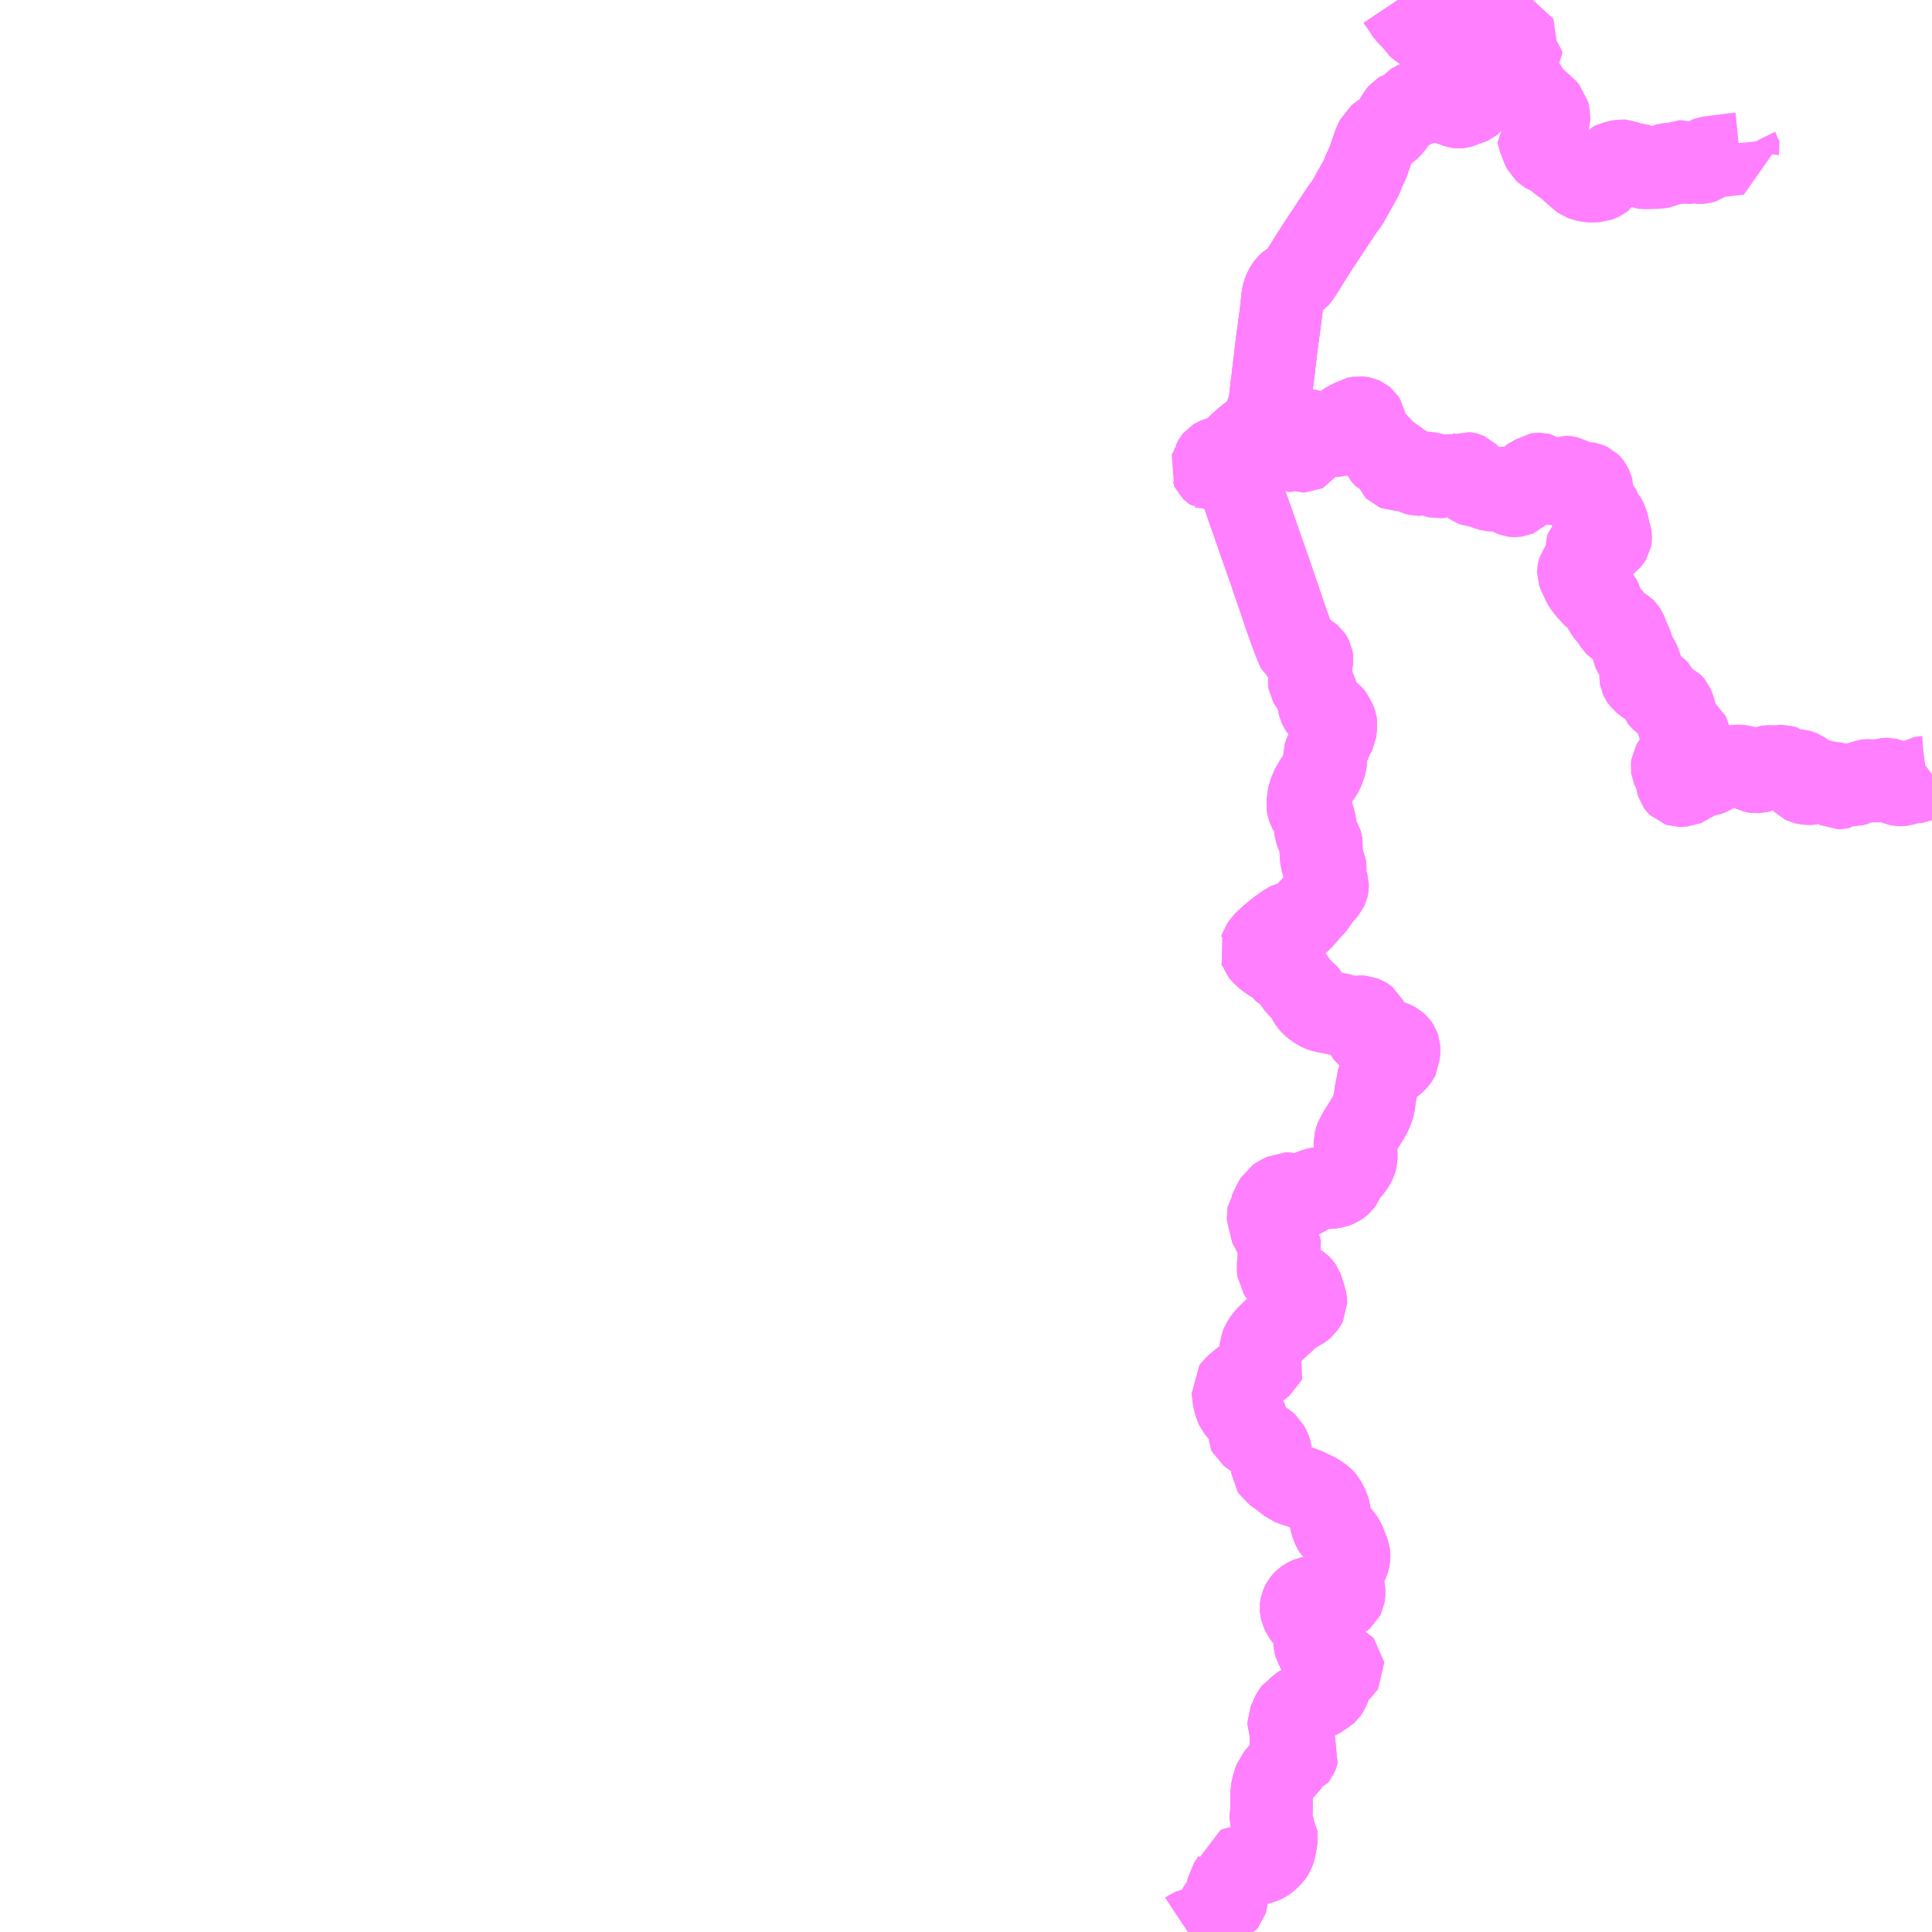 <?xml version="1.0" encoding="UTF-8"?>
<svg  xmlns="http://www.w3.org/2000/svg" xmlns:xlink="http://www.w3.org/1999/xlink" xmlns:go="http://purl.org/svgmap/profile" property="N07_001,N07_002,N07_003,N07_004,N07_005,N07_006,N07_007" viewBox="13587.891 -3427.734 17.578 17.578" go:dataArea="13587.890625 -3427.734375 17.578125 17.578125" >
<globalCoordinateSystem srsName="http://purl.org/crs/84" transform="matrix(100.0,0.0,0.0,-100.0,0.0,0.0)" />
<defs>
 <g id="p0" >
  <circle cx="0.0" cy="0.0" r="3" stroke="green" stroke-width="0.75" vector-effect="non-scaling-stroke" />
 </g>
</defs>
<g fill="none" fill-rule="evenodd" stroke="#FF00FF" stroke-width="0.75" opacity="0.5" vector-effect="non-scaling-stroke" stroke-linejoin="bevel" >
<path content="1,奈良交通（株）,大台ヶ原臨時230,1.0,2.0,2.0," xlink:title="1" d="M13600.611,-3427.734L13600.623,-3427.716L13600.635,-3427.7L13600.649,-3427.681L13600.666,-3427.654L13600.675,-3427.64L13600.686,-3427.622L13600.691,-3427.615L13600.71,-3427.595L13600.715,-3427.59L13600.727,-3427.581L13600.741,-3427.569L13600.746,-3427.564L13600.755,-3427.551L13600.76,-3427.545L13600.763,-3427.54L13600.785,-3427.508L13600.788,-3427.503L13600.801,-3427.491L13600.973,-3427.366L13600.993,-3427.356L13601.015,-3427.356L13601.039,-3427.36L13601.064,-3427.36L13601.091,-3427.356L13601.118,-3427.348L13601.154,-3427.322L13601.167,-3427.316L13601.187,-3427.305L13601.2,-3427.298L13601.21,-3427.298L13601.245,-3427.306L13601.256,-3427.306L13601.309,-3427.29L13601.32,-3427.289L13601.377,-3427.289L13601.388,-3427.287L13601.399,-3427.282L13601.407,-3427.274L13601.408,-3427.265L13601.404,-3427.232L13601.387,-3427.173L13601.386,-3427.159L13601.385,-3427.141L13601.385,-3427.114L13601.391,-3427.092L13601.395,-3427.07L13601.394,-3427.056L13601.378,-3426.984L13601.368,-3426.948L13601.346,-3426.889L13601.319,-3426.849L13601.287,-3426.808L13601.274,-3426.798L13601.258,-3426.791L13601.215,-3426.779L13601.192,-3426.768L13601.181,-3426.763L13601.174,-3426.761L13601.165,-3426.76L13601.158,-3426.76L13601.152,-3426.761L13601.126,-3426.771L13601.084,-3426.786L13601.047,-3426.798L13601.02,-3426.803L13600.995,-3426.816L13600.977,-3426.82L13600.948,-3426.821L13600.902,-3426.814L13600.844,-3426.795L13600.825,-3426.793L13600.805,-3426.794L13600.779,-3426.798L13600.768,-3426.8L13600.756,-3426.795L13600.75,-3426.791L13600.74,-3426.779L13600.735,-3426.769L13600.729,-3426.76L13600.716,-3426.745L13600.699,-3426.732L13600.678,-3426.724L13600.659,-3426.719L13600.641,-3426.714L13600.628,-3426.706L13600.616,-3426.692L13600.581,-3426.63L13600.563,-3426.603L13600.546,-3426.581L13600.513,-3426.549L13600.501,-3426.535L13600.464,-3426.515L13600.422,-3426.481L13600.395,-3426.425L13600.338,-3426.259L13600.299,-3426.175L13600.278,-3426.12L13600.15,-3425.891L13600.102,-3425.826L13599.882,-3425.494L13599.719,-3425.236L13599.682,-3425.188L13599.677,-3425.185L13599.649,-3425.171L13599.627,-3425.158L13599.616,-3425.148L13599.606,-3425.138L13599.599,-3425.128L13599.59,-3425.114L13599.583,-3425.1L13599.578,-3425.09L13599.57,-3425.069L13599.565,-3425.051L13599.56,-3425.031L13599.553,-3424.961L13599.553,-3424.961L13599.55,-3424.924L13599.521,-3424.703L13599.516,-3424.67L13599.501,-3424.552L13599.481,-3424.38L13599.478,-3424.358L13599.47,-3424.289L13599.459,-3424.201L13599.445,-3424.078L13599.443,-3424.064L13599.434,-3424.03L13599.417,-3423.977L13599.403,-3423.939L13599.386,-3423.904L13599.378,-3423.888L13599.37,-3423.876L13599.351,-3423.847L13599.34,-3423.832L13599.316,-3423.807L13599.292,-3423.788L13599.261,-3423.768L13599.179,-3423.698L13599.114,-3423.632L13599.108,-3423.625L13599.093,-3423.608L13599.083,-3423.596L13599.076,-3423.584L13599.073,-3423.584L13599.064,-3423.581L13599.056,-3423.58L13599.048,-3423.578L13599.04,-3423.576L13599.019,-3423.573L13598.987,-3423.57L13598.962,-3423.563L13598.953,-3423.559L13598.945,-3423.554L13598.94,-3423.548L13598.936,-3423.541L13598.933,-3423.534L13598.93,-3423.529L13598.929,-3423.524L13598.927,-3423.519L13598.924,-3423.507L13598.922,-3423.502L13598.92,-3423.497L13598.917,-3423.493L13598.912,-3423.486L13598.91,-3423.484L13598.908,-3423.482L13598.907,-3423.479L13598.908,-3423.477L13598.91,-3423.475L13598.917,-3423.466L13598.919,-3423.46L13598.922,-3423.457L13598.925,-3423.455L13598.926,-3423.455L13598.928,-3423.454L13598.934,-3423.455L13598.939,-3423.457L13598.944,-3423.463L13598.947,-3423.467L13598.952,-3423.474L13598.957,-3423.486L13598.962,-3423.498L13598.966,-3423.504L13598.97,-3423.509L13598.974,-3423.513L13598.985,-3423.519L13599.003,-3423.526L13599.028,-3423.531L13599.053,-3423.535L13599.069,-3423.535L13599.094,-3423.536L13599.096,-3423.536L13599.138,-3423.542L13599.168,-3423.542L13599.19,-3423.539L13599.194,-3423.538L13599.203,-3423.538L13599.208,-3423.541L13599.212,-3423.543L13599.212,-3423.548L13599.209,-3423.554L13599.194,-3423.587L13599.193,-3423.596L13599.195,-3423.602L13599.202,-3423.608L13599.22,-3423.619L13599.249,-3423.633L13599.263,-3423.636L13599.286,-3423.639L13599.311,-3423.64L13599.334,-3423.637L13599.355,-3423.63L13599.376,-3423.621L13599.402,-3423.613L13599.413,-3423.612L13599.417,-3423.615L13599.419,-3423.619L13599.42,-3423.622L13599.423,-3423.653L13599.427,-3423.668L13599.438,-3423.687L13599.447,-3423.7L13599.481,-3423.739L13599.495,-3423.75L13599.505,-3423.757L13599.519,-3423.759L13599.539,-3423.758L13599.543,-3423.756L13599.553,-3423.749L13599.571,-3423.726L13599.588,-3423.714L13599.593,-3423.706L13599.604,-3423.656L13599.609,-3423.642L13599.612,-3423.637L13599.616,-3423.633L13599.618,-3423.632L13599.619,-3423.632L13599.631,-3423.632L13599.643,-3423.636L13599.663,-3423.644L13599.68,-3423.648L13599.701,-3423.648L13599.716,-3423.643L13599.728,-3423.637L13599.737,-3423.633L13599.751,-3423.628L13599.754,-3423.627L13599.757,-3423.627L13599.761,-3423.629L13599.763,-3423.632L13599.763,-3423.635L13599.763,-3423.638L13599.763,-3423.645L13599.761,-3423.655L13599.761,-3423.658L13599.761,-3423.661L13599.761,-3423.662L13599.762,-3423.665L13599.766,-3423.669L13599.772,-3423.677L13599.777,-3423.685L13599.779,-3423.691L13599.779,-3423.694L13599.779,-3423.698L13599.776,-3423.704L13599.766,-3423.716L13599.754,-3423.73L13599.747,-3423.739L13599.741,-3423.746L13599.739,-3423.75L13599.738,-3423.757L13599.737,-3423.765L13599.736,-3423.774L13599.733,-3423.787L13599.731,-3423.797L13599.731,-3423.801L13599.733,-3423.805L13599.734,-3423.807L13599.74,-3423.813L13599.747,-3423.816L13599.753,-3423.82L13599.766,-3423.823L13599.775,-3423.823L13599.786,-3423.821L13599.804,-3423.817L13599.832,-3423.81L13599.856,-3423.804L13599.926,-3423.784L13599.944,-3423.78L13599.97,-3423.776L13599.992,-3423.772L13600.007,-3423.77L13600.027,-3423.769L13600.043,-3423.769L13600.053,-3423.77L13600.065,-3423.77L13600.079,-3423.774L13600.091,-3423.776L13600.102,-3423.78L13600.11,-3423.787L13600.12,-3423.795L13600.124,-3423.8L13600.126,-3423.806L13600.126,-3423.812L13600.126,-3423.866L13600.127,-3423.868L13600.129,-3423.872L13600.133,-3423.877L13600.136,-3423.88L13600.153,-3423.891L13600.181,-3423.904L13600.22,-3423.925L13600.23,-3423.931L13600.243,-3423.934L13600.251,-3423.935L13600.258,-3423.936L13600.269,-3423.935L13600.285,-3423.932L13600.294,-3423.928L13600.3,-3423.923L13600.304,-3423.917L13600.307,-3423.912L13600.308,-3423.907L13600.308,-3423.902L13600.305,-3423.893L13600.297,-3423.877L13600.283,-3423.842L13600.282,-3423.837L13600.279,-3423.829L13600.278,-3423.821L13600.279,-3423.816L13600.282,-3423.809L13600.287,-3423.801L13600.292,-3423.796L13600.296,-3423.793L13600.307,-3423.788L13600.318,-3423.784L13600.33,-3423.777L13600.335,-3423.773L13600.343,-3423.762L13600.353,-3423.74L13600.357,-3423.735L13600.362,-3423.729L13600.369,-3423.723L13600.381,-3423.719L13600.397,-3423.713L13600.409,-3423.707L13600.42,-3423.699L13600.429,-3423.692L13600.438,-3423.684L13600.443,-3423.677L13600.446,-3423.67L13600.454,-3423.65L13600.459,-3423.637L13600.464,-3423.622L13600.467,-3423.613L13600.475,-3423.595L13600.479,-3423.587L13600.483,-3423.582L13600.487,-3423.578L13600.494,-3423.575L13600.503,-3423.573L13600.538,-3423.572L13600.552,-3423.571L13600.568,-3423.57L13600.576,-3423.566L13600.578,-3423.564L13600.58,-3423.56L13600.58,-3423.556L13600.576,-3423.531L13600.573,-3423.495L13600.573,-3423.485L13600.577,-3423.477L13600.58,-3423.469L13600.583,-3423.466L13600.586,-3423.463L13600.596,-3423.459L13600.598,-3423.459L13600.606,-3423.46L13600.643,-3423.465L13600.651,-3423.465L13600.665,-3423.465L13600.675,-3423.463L13600.683,-3423.461L13600.69,-3423.458L13600.696,-3423.457L13600.707,-3423.457L13600.713,-3423.458L13600.721,-3423.461L13600.728,-3423.465L13600.731,-3423.466L13600.733,-3423.466L13600.739,-3423.464L13600.742,-3423.461L13600.745,-3423.453L13600.751,-3423.438L13600.759,-3423.43L13600.766,-3423.424L13600.772,-3423.421L13600.786,-3423.417L13600.795,-3423.415L13600.803,-3423.415L13600.81,-3423.415L13600.819,-3423.418L13600.831,-3423.424L13600.849,-3423.431L13600.856,-3423.433L13600.862,-3423.433L13600.906,-3423.428L13600.915,-3423.425L13600.921,-3423.421L13600.937,-3423.408L13600.947,-3423.402L13600.96,-3423.396L13600.967,-3423.394L13600.976,-3423.392L13600.986,-3423.393L13600.995,-3423.394L13601.006,-3423.398L13601.016,-3423.401L13601.025,-3423.406L13601.037,-3423.408L13601.052,-3423.41L13601.066,-3423.409L13601.09,-3423.409L13601.132,-3423.405L13601.155,-3423.406L13601.169,-3423.409L13601.182,-3423.415L13601.202,-3423.425L13601.215,-3423.428L13601.22,-3423.43L13601.229,-3423.429L13601.237,-3423.427L13601.244,-3423.424L13601.249,-3423.419L13601.252,-3423.415L13601.256,-3423.408L13601.265,-3423.381L13601.268,-3423.371L13601.269,-3423.369L13601.28,-3423.336L13601.282,-3423.331L13601.285,-3423.327L13601.288,-3423.323L13601.295,-3423.318L13601.303,-3423.315L13601.313,-3423.314L13601.323,-3423.315L13601.353,-3423.319L13601.362,-3423.319L13601.369,-3423.316L13601.381,-3423.309L13601.419,-3423.286L13601.43,-3423.281L13601.44,-3423.277L13601.446,-3423.276L13601.453,-3423.274L13601.466,-3423.273L13601.477,-3423.273L13601.485,-3423.275L13601.506,-3423.283L13601.532,-3423.293L13601.54,-3423.297L13601.55,-3423.299L13601.558,-3423.298L13601.566,-3423.297L13601.572,-3423.295L13601.579,-3423.291L13601.587,-3423.283L13601.597,-3423.272L13601.612,-3423.255L13601.627,-3423.241L13601.636,-3423.235L13601.644,-3423.23L13601.653,-3423.226L13601.664,-3423.222L13601.671,-3423.221L13601.677,-3423.221L13601.682,-3423.222L13601.69,-3423.223L13601.697,-3423.226L13601.701,-3423.23L13601.706,-3423.238L13601.71,-3423.246L13601.713,-3423.256L13601.713,-3423.263L13601.713,-3423.276L13601.711,-3423.297L13601.711,-3423.3L13601.712,-3423.302L13601.716,-3423.307L13601.724,-3423.312L13601.75,-3423.324L13601.763,-3423.329L13601.771,-3423.334L13601.778,-3423.339L13601.783,-3423.345L13601.796,-3423.368L13601.799,-3423.372L13601.804,-3423.375L13601.814,-3423.38L13601.841,-3423.394L13601.852,-3423.4L13601.862,-3423.407L13601.875,-3423.417L13601.881,-3423.421L13601.887,-3423.422L13601.892,-3423.423L13601.897,-3423.423L13601.901,-3423.422L13601.909,-3423.417L13601.919,-3423.408L13601.926,-3423.4L13601.95,-3423.357L13601.955,-3423.352L13601.962,-3423.347L13601.972,-3423.341L13601.985,-3423.335L13601.998,-3423.332L13602.011,-3423.33L13602.024,-3423.331L13602.04,-3423.332L13602.052,-3423.334L13602.064,-3423.34L13602.077,-3423.347L13602.083,-3423.351L13602.091,-3423.358L13602.102,-3423.373L13602.103,-3423.374L13602.112,-3423.383L13602.117,-3423.388L13602.123,-3423.391L13602.131,-3423.394L13602.139,-3423.394L13602.147,-3423.393L13602.155,-3423.391L13602.163,-3423.387L13602.169,-3423.381L13602.18,-3423.367L13602.186,-3423.36L13602.19,-3423.356L13602.197,-3423.353L13602.202,-3423.351L13602.209,-3423.351L13602.218,-3423.351L13602.241,-3423.355L13602.247,-3423.356L13602.256,-3423.356L13602.266,-3423.355L13602.278,-3423.349L13602.295,-3423.342L13602.302,-3423.34L13602.31,-3423.338L13602.329,-3423.338L13602.34,-3423.336L13602.348,-3423.333L13602.354,-3423.33L13602.359,-3423.325L13602.365,-3423.317L13602.371,-3423.306L13602.376,-3423.296L13602.378,-3423.288L13602.378,-3423.28L13602.378,-3423.274L13602.376,-3423.271L13602.369,-3423.259L13602.347,-3423.231L13602.312,-3423.196L13602.307,-3423.189L13602.304,-3423.184L13602.303,-3423.179L13602.303,-3423.174L13602.307,-3423.167L13602.316,-3423.162L13602.326,-3423.158L13602.356,-3423.149L13602.382,-3423.144L13602.417,-3423.135L13602.423,-3423.133L13602.429,-3423.129L13602.432,-3423.126L13602.438,-3423.12L13602.44,-3423.116L13602.442,-3423.111L13602.442,-3423.107L13602.442,-3423.08L13602.444,-3423.074L13602.445,-3423.068L13602.449,-3423.061L13602.454,-3423.053L13602.46,-3423.047L13602.484,-3423.03L13602.49,-3423.025L13602.494,-3423.021L13602.5,-3423.011L13602.506,-3422.998L13602.515,-3422.975L13602.519,-3422.963L13602.525,-3422.937L13602.53,-3422.91L13602.537,-3422.881L13602.546,-3422.852L13602.547,-3422.846L13602.547,-3422.839L13602.546,-3422.834L13602.543,-3422.829L13602.535,-3422.82L13602.513,-3422.803L13602.504,-3422.798L13602.495,-3422.792L13602.473,-3422.782L13602.464,-3422.779L13602.452,-3422.775L13602.442,-3422.774L13602.433,-3422.773L13602.421,-3422.774L13602.378,-3422.78L13602.364,-3422.78L13602.358,-3422.78L13602.349,-3422.776L13602.337,-3422.771L13602.331,-3422.765L13602.329,-3422.759L13602.328,-3422.755L13602.328,-3422.747L13602.33,-3422.74L13602.334,-3422.731L13602.346,-3422.711L13602.359,-3422.693L13602.393,-3422.655L13602.397,-3422.649L13602.4,-3422.642L13602.402,-3422.637L13602.403,-3422.634L13602.403,-3422.629L13602.401,-3422.625L13602.4,-3422.621L13602.394,-3422.614L13602.386,-3422.607L13602.371,-3422.597L13602.353,-3422.588L13602.344,-3422.584L13602.333,-3422.581L13602.292,-3422.569L13602.273,-3422.562L13602.264,-3422.556L13602.259,-3422.551L13602.254,-3422.544L13602.251,-3422.535L13602.25,-3422.53L13602.25,-3422.526L13602.252,-3422.52L13602.257,-3422.507L13602.275,-3422.474L13602.281,-3422.459L13602.29,-3422.436L13602.294,-3422.428L13602.3,-3422.419L13602.323,-3422.385L13602.334,-3422.373L13602.353,-3422.35L13602.367,-3422.33L13602.372,-3422.326L13602.377,-3422.322L13602.384,-3422.32L13602.401,-3422.316L13602.416,-3422.312L13602.432,-3422.306L13602.437,-3422.303L13602.442,-3422.3L13602.445,-3422.297L13602.448,-3422.291L13602.456,-3422.272L13602.475,-3422.213L13602.479,-3422.204L13602.484,-3422.197L13602.492,-3422.181L13602.501,-3422.169L13602.515,-3422.149L13602.524,-3422.139L13602.552,-3422.112L13602.57,-3422.095L13602.573,-3422.092L13602.575,-3422.086L13602.577,-3422.076L13602.58,-3422.063L13602.583,-3422.057L13602.586,-3422.052L13602.591,-3422.047L13602.597,-3422.043L13602.606,-3422.039L13602.645,-3422.025L13602.653,-3422.021L13602.66,-3422.017L13602.668,-3422.012L13602.676,-3422.004L13602.683,-3421.993L13602.692,-3421.972L13602.702,-3421.943L13602.716,-3421.91L13602.724,-3421.895L13602.731,-3421.88L13602.735,-3421.871L13602.738,-3421.862L13602.741,-3421.853L13602.752,-3421.807L13602.754,-3421.802L13602.754,-3421.802L13602.756,-3421.798L13602.76,-3421.789L13602.766,-3421.78L13602.776,-3421.763L13602.79,-3421.742L13602.796,-3421.731L13602.808,-3421.708L13602.812,-3421.699L13602.815,-3421.69L13602.818,-3421.682L13602.82,-3421.674L13602.823,-3421.658L13602.823,-3421.652L13602.823,-3421.64L13602.817,-3421.589L13602.817,-3421.573L13602.818,-3421.567L13602.821,-3421.56L13602.825,-3421.554L13602.835,-3421.541L13602.847,-3421.531L13602.866,-3421.516L13602.914,-3421.487L13602.959,-3421.463L13602.967,-3421.458L13602.974,-3421.452L13602.983,-3421.443L13602.988,-3421.432L13602.995,-3421.388L13602.997,-3421.383L13602.999,-3421.378L13603.002,-3421.374L13603.006,-3421.37L13603.019,-3421.36L13603.036,-3421.354L13603.046,-3421.351L13603.087,-3421.337L13603.094,-3421.333L13603.1,-3421.33L13603.105,-3421.325L13603.109,-3421.32L13603.115,-3421.307L13603.12,-3421.296L13603.127,-3421.273L13603.134,-3421.25L13603.143,-3421.211L13603.155,-3421.157L13603.157,-3421.147L13603.161,-3421.138L13603.165,-3421.13L13603.179,-3421.111L13603.192,-3421.101L13603.197,-3421.098L13603.206,-3421.091L13603.224,-3421.079L13603.239,-3421.068L13603.248,-3421.06L13603.253,-3421.056L13603.255,-3421.052L13603.257,-3421.047L13603.258,-3421.043L13603.258,-3421.039L13603.257,-3421.036L13603.254,-3421.028L13603.251,-3421.016L13603.25,-3421.012L13603.249,-3421.007L13603.249,-3420.999L13603.251,-3420.993L13603.254,-3420.987L13603.258,-3420.979L13603.272,-3420.965L13603.303,-3420.935L13603.315,-3420.923L13603.319,-3420.917L13603.323,-3420.908L13603.324,-3420.906L13603.324,-3420.904L13603.322,-3420.896L13603.313,-3420.877L13603.309,-3420.87L13603.302,-3420.862L13603.291,-3420.851L13603.284,-3420.846L13603.273,-3420.841L13603.263,-3420.838L13603.245,-3420.835L13603.211,-3420.833L13603.201,-3420.831L13603.191,-3420.827L13603.184,-3420.822L13603.176,-3420.813L13603.171,-3420.809L13603.167,-3420.806L13603.16,-3420.803L13603.13,-3420.794L13603.119,-3420.789L13603.112,-3420.784L13603.108,-3420.778L13603.104,-3420.771L13603.103,-3420.764L13603.102,-3420.755L13603.103,-3420.748L13603.106,-3420.741L13603.111,-3420.732L13603.119,-3420.724L13603.138,-3420.706L13603.144,-3420.698L13603.148,-3420.693L13603.152,-3420.687L13603.154,-3420.679L13603.155,-3420.674L13603.155,-3420.659L13603.148,-3420.629L13603.148,-3420.621L13603.149,-3420.61L13603.152,-3420.6L13603.157,-3420.593L13603.163,-3420.587L13603.172,-3420.584L13603.18,-3420.584L13603.187,-3420.585L13603.213,-3420.593L13603.228,-3420.596L13603.241,-3420.598L13603.25,-3420.601L13603.256,-3420.606L13603.262,-3420.612L13603.267,-3420.618L13603.279,-3420.641L13603.283,-3420.649L13603.287,-3420.653L13603.291,-3420.657L13603.307,-3420.669L13603.326,-3420.681L13603.335,-3420.686L13603.341,-3420.689L13603.346,-3420.69L13603.353,-3420.691L13603.359,-3420.691L13603.399,-3420.682L13603.406,-3420.681L13603.414,-3420.681L13603.422,-3420.682L13603.43,-3420.683L13603.442,-3420.687L13603.458,-3420.695L13603.481,-3420.71L13603.502,-3420.723L13603.514,-3420.729L13603.528,-3420.734L13603.54,-3420.738L13603.557,-3420.74L13603.582,-3420.742L13603.598,-3420.747L13603.615,-3420.753L13603.624,-3420.757L13603.637,-3420.759L13603.654,-3420.761L13603.684,-3420.766L13603.715,-3420.765L13603.729,-3420.764L13603.742,-3420.762L13603.749,-3420.76L13603.757,-3420.757L13603.78,-3420.747L13603.815,-3420.729L13603.846,-3420.714L13603.854,-3420.712L13603.863,-3420.71L13603.871,-3420.709L13603.877,-3420.71L13603.889,-3420.71L13603.897,-3420.712L13603.908,-3420.718L13603.918,-3420.725L13603.947,-3420.746L13603.96,-3420.753L13603.964,-3420.755L13603.971,-3420.759L13603.976,-3420.761L13603.982,-3420.762L13603.99,-3420.762L13604.001,-3420.761L13604.027,-3420.757L13604.036,-3420.756L13604.045,-3420.757L13604.064,-3420.76L13604.093,-3420.765L13604.106,-3420.765L13604.116,-3420.762L13604.122,-3420.76L13604.13,-3420.754L13604.145,-3420.741L13604.153,-3420.735L13604.161,-3420.731L13604.172,-3420.726L13604.183,-3420.723L13604.192,-3420.722L13604.203,-3420.722L13604.215,-3420.723L13604.228,-3420.724L13604.237,-3420.724L13604.253,-3420.724L13604.262,-3420.723L13604.269,-3420.721L13604.28,-3420.716L13604.296,-3420.705L13604.306,-3420.698L13604.313,-3420.692L13604.317,-3420.687L13604.318,-3420.685L13604.318,-3420.683L13604.318,-3420.679L13604.317,-3420.677L13604.302,-3420.658L13604.293,-3420.646L13604.289,-3420.634L13604.289,-3420.626L13604.292,-3420.62L13604.296,-3420.615L13604.299,-3420.612L13604.305,-3420.609L13604.317,-3420.606L13604.334,-3420.604L13604.356,-3420.602L13604.367,-3420.602L13604.375,-3420.604L13604.419,-3420.62L13604.451,-3420.63L13604.463,-3420.633L13604.472,-3420.635L13604.478,-3420.635L13604.483,-3420.635L13604.499,-3420.627L13604.514,-3420.618L13604.523,-3420.614L13604.532,-3420.612L13604.538,-3420.611L13604.544,-3420.611L13604.55,-3420.611L13604.573,-3420.611L13604.578,-3420.61L13604.582,-3420.608L13604.586,-3420.604L13604.59,-3420.598L13604.593,-3420.591L13604.599,-3420.577L13604.603,-3420.571L13604.608,-3420.567L13604.616,-3420.563L13604.623,-3420.563L13604.632,-3420.565L13604.637,-3420.569L13604.647,-3420.579L13604.659,-3420.589L13604.671,-3420.596L13604.677,-3420.598L13604.682,-3420.599L13604.689,-3420.6L13604.695,-3420.599L13604.736,-3420.592L13604.747,-3420.591L13604.755,-3420.591L13604.764,-3420.593L13604.771,-3420.595L13604.793,-3420.605L13604.822,-3420.616L13604.844,-3420.623L13604.845,-3420.623L13604.876,-3420.633L13604.882,-3420.634L13604.891,-3420.635L13604.899,-3420.635L13604.909,-3420.633L13604.95,-3420.626L13604.956,-3420.626L13604.963,-3420.626L13604.976,-3420.625L13604.983,-3420.626L13604.993,-3420.628L13605.004,-3420.631L13605.023,-3420.638L13605.038,-3420.643L13605.052,-3420.646L13605.06,-3420.647L13605.064,-3420.647L13605.068,-3420.646L13605.075,-3420.643L13605.086,-3420.635L13605.095,-3420.628L13605.1,-3420.624L13605.108,-3420.618L13605.119,-3420.611L13605.128,-3420.606L13605.136,-3420.603L13605.154,-3420.596L13605.169,-3420.593L13605.178,-3420.592L13605.192,-3420.592L13605.202,-3420.593L13605.212,-3420.596L13605.222,-3420.6L13605.232,-3420.607L13605.243,-3420.615L13605.248,-3420.617L13605.253,-3420.62L13605.261,-3420.622L13605.267,-3420.622L13605.276,-3420.622L13605.305,-3420.617L13605.312,-3420.617L13605.323,-3420.617L13605.331,-3420.618L13605.338,-3420.621L13605.345,-3420.627L13605.349,-3420.631L13605.362,-3420.646L13605.368,-3420.652L13605.373,-3420.656L13605.38,-3420.66L13605.39,-3420.662L13605.405,-3420.663L13605.413,-3420.664L13605.421,-3420.665L13605.432,-3420.668L13605.448,-3420.675L13605.457,-3420.681L13605.469,-3420.69"/>
<path content="1,奈良交通（株）,熊野_01_on,1.0,1.0,1.0," xlink:title="1" d="M13600.611,-3427.734L13600.623,-3427.716L13600.635,-3427.7L13600.649,-3427.681L13600.666,-3427.654L13600.675,-3427.64L13600.686,-3427.622L13600.691,-3427.615L13600.71,-3427.595L13600.715,-3427.59L13600.727,-3427.581L13600.741,-3427.569L13600.746,-3427.564L13600.755,-3427.551L13600.76,-3427.545L13600.763,-3427.54L13600.785,-3427.508L13600.788,-3427.503L13600.801,-3427.491L13600.973,-3427.366L13600.993,-3427.356L13601.015,-3427.356L13601.039,-3427.36L13601.064,-3427.36L13601.091,-3427.356L13601.118,-3427.348L13601.154,-3427.322L13601.167,-3427.316L13601.187,-3427.305L13601.2,-3427.298L13601.21,-3427.298L13601.245,-3427.306L13601.256,-3427.306L13601.309,-3427.29L13601.32,-3427.289L13601.377,-3427.289L13601.388,-3427.287L13601.399,-3427.282L13601.407,-3427.274L13601.408,-3427.265L13601.404,-3427.232L13601.387,-3427.173L13601.386,-3427.159L13601.385,-3427.141L13601.385,-3427.114L13601.391,-3427.092L13601.395,-3427.07L13601.394,-3427.056L13601.378,-3426.984L13601.368,-3426.948L13601.346,-3426.889L13601.319,-3426.849L13601.287,-3426.808L13601.274,-3426.798L13601.258,-3426.791L13601.215,-3426.779L13601.192,-3426.768L13601.181,-3426.763L13601.174,-3426.761L13601.165,-3426.76L13601.158,-3426.76L13601.152,-3426.761L13601.126,-3426.771L13601.084,-3426.786L13601.047,-3426.798L13601.02,-3426.803L13600.995,-3426.816L13600.977,-3426.82L13600.948,-3426.821L13600.902,-3426.814L13600.844,-3426.795L13600.825,-3426.793L13600.805,-3426.794L13600.779,-3426.798L13600.768,-3426.8L13600.756,-3426.795L13600.75,-3426.791L13600.74,-3426.779L13600.735,-3426.769L13600.729,-3426.76L13600.716,-3426.745L13600.699,-3426.732L13600.678,-3426.724L13600.659,-3426.719L13600.641,-3426.714L13600.628,-3426.706L13600.616,-3426.692L13600.581,-3426.63L13600.563,-3426.603L13600.546,-3426.581L13600.513,-3426.549L13600.501,-3426.535L13600.464,-3426.515L13600.422,-3426.481L13600.395,-3426.425L13600.338,-3426.259L13600.299,-3426.175L13600.278,-3426.12L13600.15,-3425.891L13600.102,-3425.826L13599.882,-3425.494L13599.719,-3425.236L13599.682,-3425.188L13599.677,-3425.185L13599.649,-3425.171L13599.627,-3425.158L13599.616,-3425.148L13599.606,-3425.138L13599.599,-3425.128L13599.59,-3425.114L13599.583,-3425.1L13599.578,-3425.09L13599.57,-3425.069L13599.565,-3425.051L13599.56,-3425.031L13599.553,-3424.961L13599.553,-3424.961L13599.55,-3424.924L13599.521,-3424.703L13599.516,-3424.67L13599.501,-3424.552L13599.481,-3424.38L13599.478,-3424.358L13599.47,-3424.289L13599.459,-3424.201L13599.445,-3424.078L13599.443,-3424.064L13599.434,-3424.03L13599.417,-3423.977L13599.403,-3423.939L13599.386,-3423.904L13599.378,-3423.888L13599.37,-3423.876L13599.351,-3423.847L13599.34,-3423.832L13599.316,-3423.807L13599.292,-3423.788L13599.261,-3423.768L13599.179,-3423.698L13599.114,-3423.632L13599.108,-3423.625L13599.093,-3423.608L13599.083,-3423.596L13599.076,-3423.584L13599.09,-3423.556L13599.096,-3423.536L13599.097,-3423.535L13599.119,-3423.469L13599.132,-3423.434L13599.145,-3423.396L13599.156,-3423.361L13599.17,-3423.324L13599.188,-3423.274L13599.196,-3423.253L13599.202,-3423.232L13599.213,-3423.2L13599.23,-3423.151L13599.242,-3423.115L13599.253,-3423.083L13599.272,-3423.03L13599.294,-3422.969L13599.309,-3422.924L13599.317,-3422.901L13599.324,-3422.881L13599.333,-3422.855L13599.337,-3422.841L13599.34,-3422.835L13599.354,-3422.793L13599.376,-3422.732L13599.391,-3422.69L13599.405,-3422.651L13599.419,-3422.608L13599.428,-3422.583L13599.446,-3422.533L13599.462,-3422.486L13599.477,-3422.441L13599.495,-3422.389L13599.502,-3422.369L13599.511,-3422.341L13599.519,-3422.32L13599.532,-3422.281L13599.541,-3422.255L13599.56,-3422.198L13599.574,-3422.155L13599.587,-3422.117L13599.602,-3422.076L13599.614,-3422.042L13599.629,-3422.001L13599.639,-3421.974L13599.648,-3421.949L13599.68,-3421.866L13599.687,-3421.852L13599.691,-3421.84L13599.701,-3421.82L13599.706,-3421.816L13599.71,-3421.815L13599.716,-3421.813L13599.729,-3421.81L13599.752,-3421.797L13599.767,-3421.79L13599.786,-3421.782L13599.809,-3421.768L13599.817,-3421.761L13599.823,-3421.752L13599.827,-3421.744L13599.828,-3421.739L13599.829,-3421.731L13599.828,-3421.722L13599.824,-3421.71L13599.816,-3421.693L13599.814,-3421.683L13599.814,-3421.674L13599.815,-3421.663L13599.819,-3421.626L13599.819,-3421.618L13599.818,-3421.604L13599.804,-3421.546L13599.803,-3421.537L13599.803,-3421.531L13599.804,-3421.525L13599.808,-3421.518L13599.848,-3421.472L13599.854,-3421.464L13599.858,-3421.455L13599.864,-3421.441L13599.869,-3421.429L13599.877,-3421.4L13599.882,-3421.375L13599.886,-3421.347L13599.889,-3421.332L13599.894,-3421.312L13599.899,-3421.301L13599.906,-3421.289L13599.91,-3421.283L13599.921,-3421.272L13599.933,-3421.262L13599.946,-3421.256L13599.958,-3421.251L13599.98,-3421.244L13599.988,-3421.24L13599.996,-3421.235L13600.005,-3421.228L13600.011,-3421.221L13600.019,-3421.21L13600.022,-3421.203L13600.026,-3421.195L13600.029,-3421.19L13600.032,-3421.183L13600.039,-3421.168L13600.043,-3421.159L13600.046,-3421.15L13600.047,-3421.143L13600.046,-3421.135L13600.045,-3421.128L13600.042,-3421.1L13600.041,-3421.083L13600.04,-3421.075L13600.038,-3421.071L13600.033,-3421.063L13600.03,-3421.06L13600.015,-3421.044L13600.01,-3421.036L13600.007,-3421.03L13600.001,-3421.01L13599.998,-3420.99L13599.995,-3420.981L13599.979,-3420.947L13599.96,-3420.905L13599.949,-3420.886L13599.944,-3420.871L13599.941,-3420.861L13599.941,-3420.85L13599.942,-3420.839L13599.945,-3420.83L13599.951,-3420.818L13599.953,-3420.811L13599.953,-3420.803L13599.952,-3420.792L13599.945,-3420.77L13599.934,-3420.739L13599.923,-3420.713L13599.9,-3420.676L13599.887,-3420.66L13599.875,-3420.646L13599.861,-3420.627L13599.846,-3420.605L13599.837,-3420.586L13599.831,-3420.577L13599.823,-3420.56L13599.817,-3420.547L13599.808,-3420.525L13599.804,-3420.513L13599.792,-3420.468L13599.792,-3420.461L13599.79,-3420.43L13599.791,-3420.425L13599.789,-3420.411L13599.79,-3420.401L13599.792,-3420.391L13599.798,-3420.374L13599.804,-3420.363L13599.825,-3420.336L13599.832,-3420.323L13599.841,-3420.303L13599.846,-3420.283L13599.85,-3420.266L13599.856,-3420.24L13599.858,-3420.222L13599.86,-3420.182L13599.861,-3420.175L13599.869,-3420.153L13599.873,-3420.143L13599.884,-3420.114L13599.89,-3420.1L13599.894,-3420.093L13599.902,-3420.082L13599.912,-3420.064L13599.914,-3420.058L13599.916,-3420.045L13599.915,-3420.033L13599.91,-3419.998L13599.908,-3419.99L13599.908,-3419.974L13599.91,-3419.954L13599.913,-3419.914L13599.916,-3419.904L13599.922,-3419.89L13599.932,-3419.876L13599.941,-3419.867L13599.946,-3419.856L13599.948,-3419.845L13599.949,-3419.83L13599.949,-3419.822L13599.944,-3419.799L13599.943,-3419.773L13599.943,-3419.761L13599.944,-3419.75L13599.95,-3419.73L13599.956,-3419.717L13599.966,-3419.696L13599.97,-3419.682L13599.97,-3419.674L13599.969,-3419.666L13599.967,-3419.658L13599.96,-3419.643L13599.948,-3419.629L13599.932,-3419.611L13599.902,-3419.577L13599.888,-3419.558L13599.865,-3419.523L13599.852,-3419.505L13599.842,-3419.492L13599.817,-3419.467L13599.803,-3419.453L13599.785,-3419.429L13599.758,-3419.398L13599.734,-3419.372L13599.716,-3419.354L13599.706,-3419.344L13599.702,-3419.342L13599.697,-3419.341L13599.679,-3419.338L13599.657,-3419.337L13599.633,-3419.338L13599.621,-3419.335L13599.604,-3419.327L13599.522,-3419.269L13599.471,-3419.227L13599.451,-3419.21L13599.427,-3419.188L13599.409,-3419.172L13599.386,-3419.148L13599.38,-3419.139L13599.365,-3419.117L13599.36,-3419.101L13599.356,-3419.092L13599.358,-3419.087L13599.361,-3419.078L13599.376,-3419.06L13599.397,-3419.039L13599.425,-3419.016L13599.451,-3418.997L13599.514,-3418.961L13599.541,-3418.94L13599.551,-3418.929L13599.562,-3418.91L13599.571,-3418.902L13599.587,-3418.893L13599.602,-3418.887L13599.612,-3418.879L13599.621,-3418.872L13599.627,-3418.865L13599.645,-3418.844L13599.656,-3418.831L13599.68,-3418.79L13599.688,-3418.778L13599.702,-3418.76L13599.716,-3418.747L13599.734,-3418.73L13599.75,-3418.715L13599.759,-3418.708L13599.768,-3418.702L13599.773,-3418.696L13599.776,-3418.692L13599.78,-3418.685L13599.783,-3418.676L13599.787,-3418.66L13599.791,-3418.65L13599.796,-3418.639L13599.805,-3418.624L13599.811,-3418.615L13599.829,-3418.595L13599.844,-3418.582L13599.882,-3418.554L13599.899,-3418.546L13599.921,-3418.537L13599.935,-3418.532L13600.02,-3418.516L13600.079,-3418.505L13600.108,-3418.497L13600.134,-3418.491L13600.178,-3418.482L13600.194,-3418.479L13600.203,-3418.478L13600.21,-3418.477L13600.224,-3418.478L13600.258,-3418.482L13600.27,-3418.483L13600.277,-3418.483L13600.287,-3418.482L13600.307,-3418.474L13600.317,-3418.468L13600.322,-3418.464L13600.325,-3418.458L13600.327,-3418.454L13600.327,-3418.45L13600.327,-3418.443L13600.318,-3418.404L13600.309,-3418.367L13600.308,-3418.357L13600.31,-3418.346L13600.315,-3418.334L13600.322,-3418.325L13600.334,-3418.315L13600.346,-3418.307L13600.37,-3418.297L13600.385,-3418.293L13600.416,-3418.286L13600.48,-3418.273L13600.486,-3418.272L13600.52,-3418.266L13600.542,-3418.26L13600.559,-3418.255L13600.573,-3418.249L13600.588,-3418.241L13600.594,-3418.236L13600.601,-3418.229L13600.606,-3418.224L13600.614,-3418.214L13600.616,-3418.211L13600.62,-3418.199L13600.621,-3418.177L13600.616,-3418.132L13600.615,-3418.117L13600.613,-3418.113L13600.611,-3418.109L13600.6,-3418.094L13600.584,-3418.077L13600.567,-3418.062L13600.532,-3418.037L13600.53,-3418.034L13600.492,-3418.005L13600.471,-3417.993L13600.465,-3417.986L13600.455,-3417.976L13600.442,-3417.957L13600.435,-3417.943L13600.427,-3417.893L13600.423,-3417.871L13600.399,-3417.751L13600.397,-3417.745L13600.395,-3417.706L13600.393,-3417.695L13600.392,-3417.688L13600.39,-3417.681L13600.38,-3417.646L13600.365,-3417.609L13600.353,-3417.587L13600.343,-3417.569L13600.303,-3417.504L13600.257,-3417.43L13600.233,-3417.385L13600.228,-3417.376L13600.224,-3417.366L13600.221,-3417.353L13600.218,-3417.342L13600.218,-3417.329L13600.219,-3417.319L13600.219,-3417.311L13600.222,-3417.297L13600.225,-3417.286L13600.228,-3417.275L13600.229,-3417.261L13600.232,-3417.219L13600.231,-3417.207L13600.231,-3417.193L13600.225,-3417.17L13600.218,-3417.156L13600.208,-3417.138L13600.185,-3417.105L13600.165,-3417.082L13600.143,-3417.055L13600.134,-3417.045L13600.13,-3417.036L13600.108,-3416.999L13600.105,-3416.989L13600.1,-3416.978L13600.094,-3416.97L13600.084,-3416.961L13600.075,-3416.954L13600.063,-3416.946L13600.053,-3416.942L13600.033,-3416.936L13600.014,-3416.932L13599.99,-3416.928L13599.966,-3416.928L13599.929,-3416.927L13599.898,-3416.924L13599.86,-3416.915L13599.824,-3416.901L13599.799,-3416.89L13599.773,-3416.868L13599.763,-3416.86L13599.757,-3416.856L13599.751,-3416.852L13599.742,-3416.848L13599.731,-3416.846L13599.716,-3416.846L13599.69,-3416.853L13599.675,-3416.855L13599.631,-3416.869L13599.605,-3416.875L13599.591,-3416.875L13599.522,-3416.839L13599.503,-3416.826L13599.5,-3416.821L13599.486,-3416.797L13599.482,-3416.789L13599.44,-3416.702L13599.432,-3416.686L13599.43,-3416.683L13599.428,-3416.673L13599.429,-3416.657L13599.452,-3416.597L13599.457,-3416.556L13599.459,-3416.547L13599.462,-3416.538L13599.475,-3416.521L13599.531,-3416.452L13599.533,-3416.449L13599.533,-3416.436L13599.53,-3416.368L13599.53,-3416.345L13599.524,-3416.269L13599.523,-3416.253L13599.52,-3416.221L13599.52,-3416.175L13599.521,-3416.166L13599.541,-3416.136L13599.555,-3416.122L13599.59,-3416.098L13599.669,-3416.066L13599.685,-3416.06L13599.716,-3416.039L13599.729,-3416.026L13599.734,-3416.019L13599.737,-3416.011L13599.759,-3415.944L13599.772,-3415.895L13599.773,-3415.887L13599.773,-3415.879L13599.767,-3415.867L13599.76,-3415.857L13599.755,-3415.85L13599.737,-3415.834L13599.716,-3415.819L13599.702,-3415.813L13599.65,-3415.782L13599.625,-3415.766L13599.572,-3415.715L13599.535,-3415.681L13599.496,-3415.645L13599.444,-3415.596L13599.401,-3415.551L13599.375,-3415.51L13599.363,-3415.479L13599.361,-3415.455L13599.363,-3415.418L13599.372,-3415.388L13599.397,-3415.344L13599.391,-3415.331L13599.373,-3415.317L13599.212,-3415.185L13599.195,-3415.173L13599.121,-3415.11L13599.108,-3415.092L13599.11,-3415.069L13599.112,-3415.044L13599.117,-3415.01L13599.12,-3414.988L13599.131,-3414.955L13599.138,-3414.935L13599.144,-3414.922L13599.163,-3414.898L13599.179,-3414.88L13599.229,-3414.822L13599.236,-3414.81L13599.244,-3414.794L13599.247,-3414.745L13599.246,-3414.71L13599.253,-3414.696L13599.283,-3414.673L13599.398,-3414.608L13599.424,-3414.585L13599.443,-3414.551L13599.457,-3414.508L13599.461,-3414.429L13599.468,-3414.364L13599.479,-3414.347L13599.535,-3414.308L13599.628,-3414.236L13599.661,-3414.223L13599.716,-3414.206L13599.773,-3414.185L13599.851,-3414.148L13599.891,-3414.124L13599.907,-3414.113L13599.92,-3414.103L13599.931,-3414.092L13599.936,-3414.086L13599.947,-3414.072L13599.96,-3414.048L13599.974,-3414.019L13599.981,-3413.999L13599.986,-3413.98L13599.99,-3413.947L13599.993,-3413.926L13599.998,-3413.902L13600.003,-3413.881L13600.01,-3413.86L13600.013,-3413.849L13600.021,-3413.83L13600.036,-3413.806L13600.045,-3413.798L13600.061,-3413.782L13600.075,-3413.77L13600.084,-3413.76L13600.092,-3413.751L13600.1,-3413.74L13600.108,-3413.729L13600.118,-3413.712L13600.124,-3413.701L13600.131,-3413.684L13600.134,-3413.675L13600.143,-3413.653L13600.155,-3413.622L13600.16,-3413.607L13600.164,-3413.594L13600.166,-3413.582L13600.166,-3413.572L13600.165,-3413.56L13600.163,-3413.55L13600.16,-3413.54L13600.156,-3413.529L13600.154,-3413.524L13600.149,-3413.509L13600.122,-3413.459L13600.118,-3413.452L13600.109,-3413.432L13600.103,-3413.418L13600.099,-3413.398L13600.097,-3413.384L13600.096,-3413.361L13600.097,-3413.341L13600.098,-3413.338L13600.116,-3413.279L13600.119,-3413.265L13600.12,-3413.249L13600.12,-3413.234L13600.119,-3413.224L13600.117,-3413.212L13600.113,-3413.204L13600.107,-3413.199L13600.1,-3413.195L13600.092,-3413.192L13600.083,-3413.192L13600.066,-3413.193L13600.043,-3413.197L13600.006,-3413.204L13599.971,-3413.208L13599.934,-3413.211L13599.894,-3413.21L13599.872,-3413.208L13599.831,-3413.202L13599.808,-3413.197L13599.791,-3413.19L13599.775,-3413.181L13599.76,-3413.17L13599.749,-3413.159L13599.742,-3413.15L13599.736,-3413.138L13599.731,-3413.127L13599.729,-3413.117L13599.728,-3413.106L13599.729,-3413.092L13599.732,-3413.078L13599.739,-3413.063L13599.746,-3413.048L13599.756,-3413.034L13599.766,-3413.022L13599.778,-3413.009L13599.789,-3413L13599.814,-3412.986L13599.854,-3412.964L13599.868,-3412.954L13599.879,-3412.944L13599.888,-3412.932L13599.89,-3412.921L13599.891,-3412.911L13599.888,-3412.897L13599.856,-3412.813L13599.853,-3412.802L13599.852,-3412.792L13599.853,-3412.782L13599.856,-3412.769L13599.859,-3412.758L13599.868,-3412.743L13599.877,-3412.728L13599.889,-3412.716L13599.905,-3412.7L13599.934,-3412.675L13599.97,-3412.648L13599.97,-3412.648L13600.011,-3412.623L13600.022,-3412.617L13600.037,-3412.61L13600.062,-3412.601L13600.086,-3412.594L13600.102,-3412.586L13600.11,-3412.577L13600.111,-3412.567L13600.106,-3412.559L13600.046,-3412.506L13600.022,-3412.48L13600.013,-3412.465L13600.005,-3412.451L13599.998,-3412.434L13599.993,-3412.418L13599.991,-3412.403L13599.988,-3412.391L13599.984,-3412.378L13599.979,-3412.363L13599.971,-3412.35L13599.966,-3412.343L13599.953,-3412.331L13599.928,-3412.315L13599.873,-3412.278L13599.852,-3412.261L13599.817,-3412.252L13599.792,-3412.24L13599.776,-3412.232L13599.748,-3412.225L13599.716,-3412.201L13599.684,-3412.173L13599.664,-3412.161L13599.656,-3412.151L13599.646,-3412.132L13599.615,-3412.059L13599.615,-3412.048L13599.632,-3412.005L13599.638,-3411.987L13599.639,-3411.969L13599.637,-3411.946L13599.635,-3411.89L13599.641,-3411.862L13599.648,-3411.846L13599.664,-3411.817L13599.674,-3411.805L13599.691,-3411.787L13599.695,-3411.778L13599.692,-3411.765L13599.69,-3411.76L13599.682,-3411.75L13599.679,-3411.749L13599.643,-3411.723L13599.633,-3411.713L13599.598,-3411.672L13599.495,-3411.554L13599.48,-3411.512L13599.471,-3411.479L13599.463,-3411.441L13599.46,-3411.427L13599.46,-3411.293L13599.459,-3411.249L13599.454,-3411.209L13599.454,-3411.187L13599.478,-3411.098L13599.491,-3411.06L13599.502,-3411.043L13599.504,-3411.024L13599.503,-3410.991L13599.495,-3410.943L13599.485,-3410.901L13599.479,-3410.883L13599.472,-3410.871L13599.463,-3410.858L13599.46,-3410.854L13599.428,-3410.821L13599.398,-3410.799L13599.365,-3410.784L13599.315,-3410.773L13599.228,-3410.755L13599.205,-3410.751L13599.136,-3410.736L13599.125,-3410.732L13599.12,-3410.669L13599.116,-3410.654L13599.106,-3410.635L13599.066,-3410.576L13599.064,-3410.565L13599.059,-3410.534L13599.053,-3410.451L13599.052,-3410.448L13599.048,-3410.435L13599.043,-3410.429L13599.021,-3410.415L13599.014,-3410.41L13599.001,-3410.4L13598.987,-3410.384L13598.981,-3410.374L13598.969,-3410.34L13598.952,-3410.312L13598.93,-3410.284L13598.915,-3410.26L13598.896,-3410.226L13598.882,-3410.208L13598.869,-3410.198L13598.853,-3410.192L13598.84,-3410.188L13598.802,-3410.182L13598.757,-3410.183L13598.745,-3410.181L13598.731,-3410.175L13598.703,-3410.158L13598.7,-3410.156"/>
<path content="1,奈良交通（株）,熊野_02_on,2.0,2.0,2.0," xlink:title="1" d="M13600.611,-3427.734L13600.623,-3427.716L13600.635,-3427.7L13600.649,-3427.681L13600.666,-3427.654L13600.675,-3427.64L13600.686,-3427.622L13600.691,-3427.615L13600.71,-3427.595L13600.715,-3427.59L13600.727,-3427.581L13600.741,-3427.569L13600.746,-3427.564L13600.755,-3427.551L13600.76,-3427.545L13600.763,-3427.54L13600.785,-3427.508L13600.788,-3427.503L13600.801,-3427.491L13600.973,-3427.366L13600.993,-3427.356L13601.015,-3427.356L13601.039,-3427.36L13601.064,-3427.36L13601.091,-3427.356L13601.118,-3427.348L13601.154,-3427.322L13601.167,-3427.316L13601.187,-3427.305L13601.2,-3427.298L13601.21,-3427.298L13601.245,-3427.306L13601.256,-3427.306L13601.309,-3427.29L13601.32,-3427.289L13601.377,-3427.289L13601.388,-3427.287L13601.399,-3427.282L13601.407,-3427.274L13601.408,-3427.265L13601.404,-3427.232L13601.387,-3427.173L13601.386,-3427.159L13601.385,-3427.141L13601.385,-3427.114L13601.391,-3427.092L13601.395,-3427.07L13601.394,-3427.056L13601.378,-3426.984L13601.368,-3426.948L13601.346,-3426.889L13601.319,-3426.849L13601.287,-3426.808L13601.274,-3426.798L13601.258,-3426.791L13601.215,-3426.779L13601.192,-3426.768L13601.181,-3426.763L13601.174,-3426.761L13601.165,-3426.76L13601.158,-3426.76L13601.152,-3426.761L13601.126,-3426.771L13601.084,-3426.786L13601.047,-3426.798L13601.02,-3426.803L13600.995,-3426.816L13600.977,-3426.82L13600.948,-3426.821L13600.902,-3426.814L13600.844,-3426.795L13600.825,-3426.793L13600.805,-3426.794L13600.779,-3426.798L13600.768,-3426.8L13600.756,-3426.795L13600.75,-3426.791L13600.74,-3426.779L13600.735,-3426.769L13600.729,-3426.76L13600.716,-3426.745L13600.699,-3426.732L13600.678,-3426.724L13600.659,-3426.719L13600.641,-3426.714L13600.628,-3426.706L13600.616,-3426.692L13600.581,-3426.63L13600.563,-3426.603L13600.546,-3426.581L13600.513,-3426.549L13600.501,-3426.535L13600.464,-3426.515L13600.422,-3426.481L13600.395,-3426.425L13600.338,-3426.259L13600.299,-3426.175L13600.278,-3426.12L13600.15,-3425.891L13600.102,-3425.826L13599.882,-3425.494L13599.719,-3425.236L13599.682,-3425.188L13599.677,-3425.185L13599.649,-3425.171L13599.627,-3425.158L13599.616,-3425.148L13599.606,-3425.138L13599.599,-3425.128L13599.59,-3425.114L13599.583,-3425.1L13599.578,-3425.09L13599.57,-3425.069L13599.565,-3425.051L13599.56,-3425.031L13599.553,-3424.961L13599.553,-3424.961L13599.55,-3424.924L13599.521,-3424.703L13599.516,-3424.67L13599.501,-3424.552L13599.481,-3424.38L13599.478,-3424.358L13599.47,-3424.289L13599.459,-3424.201L13599.445,-3424.078L13599.443,-3424.064L13599.434,-3424.03L13599.417,-3423.977L13599.403,-3423.939L13599.386,-3423.904L13599.378,-3423.888L13599.37,-3423.876L13599.351,-3423.847L13599.34,-3423.832L13599.316,-3423.807L13599.292,-3423.788L13599.261,-3423.768L13599.179,-3423.698L13599.114,-3423.632L13599.108,-3423.625L13599.093,-3423.608L13599.083,-3423.596L13599.076,-3423.584L13599.09,-3423.556L13599.096,-3423.536L13599.097,-3423.535L13599.119,-3423.469L13599.132,-3423.434L13599.145,-3423.396L13599.156,-3423.361L13599.17,-3423.324L13599.188,-3423.274L13599.196,-3423.253L13599.202,-3423.232L13599.213,-3423.2L13599.23,-3423.151L13599.242,-3423.115L13599.253,-3423.083L13599.272,-3423.03L13599.294,-3422.969L13599.309,-3422.924L13599.317,-3422.901L13599.324,-3422.881L13599.333,-3422.855L13599.337,-3422.841L13599.34,-3422.835L13599.354,-3422.793L13599.376,-3422.732L13599.391,-3422.69L13599.405,-3422.651L13599.419,-3422.608L13599.428,-3422.583L13599.446,-3422.533L13599.462,-3422.486L13599.477,-3422.441L13599.495,-3422.389L13599.502,-3422.369L13599.511,-3422.341L13599.519,-3422.32L13599.532,-3422.281L13599.541,-3422.255L13599.56,-3422.198L13599.574,-3422.155L13599.587,-3422.117L13599.602,-3422.076L13599.614,-3422.042L13599.629,-3422.001L13599.639,-3421.974L13599.648,-3421.949L13599.68,-3421.866L13599.687,-3421.852L13599.691,-3421.84L13599.701,-3421.82L13599.706,-3421.816L13599.71,-3421.815L13599.716,-3421.813L13599.729,-3421.81L13599.752,-3421.797L13599.767,-3421.79L13599.786,-3421.782L13599.809,-3421.768L13599.817,-3421.761L13599.823,-3421.752L13599.827,-3421.744L13599.828,-3421.739L13599.829,-3421.731L13599.828,-3421.722L13599.824,-3421.71L13599.816,-3421.693L13599.814,-3421.683L13599.814,-3421.674L13599.815,-3421.663L13599.819,-3421.626L13599.819,-3421.618L13599.818,-3421.604L13599.804,-3421.546L13599.803,-3421.537L13599.803,-3421.531L13599.804,-3421.525L13599.808,-3421.518L13599.848,-3421.472L13599.854,-3421.464L13599.858,-3421.455L13599.864,-3421.441L13599.869,-3421.429L13599.877,-3421.4L13599.882,-3421.375L13599.886,-3421.347L13599.889,-3421.332L13599.894,-3421.312L13599.899,-3421.301L13599.906,-3421.289L13599.91,-3421.283L13599.921,-3421.272L13599.933,-3421.262L13599.946,-3421.256L13599.958,-3421.251L13599.98,-3421.244L13599.988,-3421.24L13599.996,-3421.235L13600.005,-3421.228L13600.011,-3421.221L13600.019,-3421.21L13600.022,-3421.203L13600.026,-3421.195L13600.029,-3421.19L13600.032,-3421.183L13600.039,-3421.168L13600.043,-3421.159L13600.046,-3421.15L13600.047,-3421.143L13600.046,-3421.135L13600.045,-3421.128L13600.042,-3421.1L13600.041,-3421.083L13600.04,-3421.075L13600.038,-3421.071L13600.033,-3421.063L13600.03,-3421.06L13600.015,-3421.044L13600.01,-3421.036L13600.007,-3421.03L13600.001,-3421.01L13599.998,-3420.99L13599.995,-3420.981L13599.979,-3420.947L13599.96,-3420.905L13599.949,-3420.886L13599.944,-3420.871L13599.941,-3420.861L13599.941,-3420.85L13599.942,-3420.839L13599.945,-3420.83L13599.951,-3420.818L13599.953,-3420.811L13599.953,-3420.803L13599.952,-3420.792L13599.945,-3420.77L13599.934,-3420.739L13599.923,-3420.713L13599.9,-3420.676L13599.887,-3420.66L13599.875,-3420.646L13599.861,-3420.627L13599.846,-3420.605L13599.837,-3420.586L13599.831,-3420.577L13599.823,-3420.56L13599.817,-3420.547L13599.808,-3420.525L13599.804,-3420.513L13599.792,-3420.468L13599.792,-3420.461L13599.79,-3420.43L13599.791,-3420.425L13599.789,-3420.411L13599.79,-3420.401L13599.792,-3420.391L13599.798,-3420.374L13599.804,-3420.363L13599.825,-3420.336L13599.832,-3420.323L13599.841,-3420.303L13599.846,-3420.283L13599.85,-3420.266L13599.856,-3420.24L13599.858,-3420.222L13599.86,-3420.182L13599.861,-3420.175L13599.869,-3420.153L13599.873,-3420.143L13599.884,-3420.114L13599.89,-3420.1L13599.894,-3420.093L13599.902,-3420.082L13599.912,-3420.064L13599.914,-3420.058L13599.916,-3420.045L13599.915,-3420.033L13599.91,-3419.998L13599.908,-3419.99L13599.908,-3419.974L13599.91,-3419.954L13599.913,-3419.914L13599.916,-3419.904L13599.922,-3419.89L13599.932,-3419.876L13599.941,-3419.867L13599.946,-3419.856L13599.948,-3419.845L13599.949,-3419.83L13599.949,-3419.822L13599.944,-3419.799L13599.943,-3419.773L13599.943,-3419.761L13599.944,-3419.75L13599.95,-3419.73L13599.956,-3419.717L13599.966,-3419.696L13599.97,-3419.682L13599.97,-3419.674L13599.969,-3419.666L13599.967,-3419.658L13599.96,-3419.643L13599.948,-3419.629L13599.932,-3419.611L13599.902,-3419.577L13599.888,-3419.558L13599.865,-3419.523L13599.852,-3419.505L13599.842,-3419.492L13599.817,-3419.467L13599.803,-3419.453L13599.785,-3419.429L13599.758,-3419.398L13599.734,-3419.372L13599.716,-3419.354L13599.706,-3419.344L13599.702,-3419.342L13599.697,-3419.341L13599.679,-3419.338L13599.657,-3419.337L13599.633,-3419.338L13599.621,-3419.335L13599.604,-3419.327L13599.522,-3419.269L13599.471,-3419.227L13599.451,-3419.21L13599.427,-3419.188L13599.409,-3419.172L13599.386,-3419.148L13599.38,-3419.139L13599.365,-3419.117L13599.36,-3419.101L13599.356,-3419.092L13599.358,-3419.087L13599.361,-3419.078L13599.376,-3419.06L13599.397,-3419.039L13599.425,-3419.016L13599.451,-3418.997L13599.514,-3418.961L13599.541,-3418.94L13599.551,-3418.929L13599.562,-3418.91L13599.571,-3418.902L13599.587,-3418.893L13599.602,-3418.887L13599.612,-3418.879L13599.621,-3418.872L13599.627,-3418.865L13599.645,-3418.844L13599.656,-3418.831L13599.68,-3418.79L13599.688,-3418.778L13599.702,-3418.76L13599.716,-3418.747L13599.734,-3418.73L13599.75,-3418.715L13599.759,-3418.708L13599.768,-3418.702L13599.773,-3418.696L13599.776,-3418.692L13599.78,-3418.685L13599.783,-3418.676L13599.787,-3418.66L13599.791,-3418.65L13599.796,-3418.639L13599.805,-3418.624L13599.811,-3418.615L13599.829,-3418.595L13599.844,-3418.582L13599.882,-3418.554L13599.899,-3418.546L13599.921,-3418.537L13599.935,-3418.532L13600.02,-3418.516L13600.079,-3418.505L13600.108,-3418.497L13600.134,-3418.491L13600.178,-3418.482L13600.194,-3418.479L13600.203,-3418.478L13600.21,-3418.477L13600.224,-3418.478L13600.258,-3418.482L13600.27,-3418.483L13600.277,-3418.483L13600.287,-3418.482L13600.307,-3418.474L13600.317,-3418.468L13600.322,-3418.464L13600.325,-3418.458L13600.327,-3418.454L13600.327,-3418.45L13600.327,-3418.443L13600.318,-3418.404L13600.309,-3418.367L13600.308,-3418.357L13600.31,-3418.346L13600.315,-3418.334L13600.322,-3418.325L13600.334,-3418.315L13600.346,-3418.307L13600.37,-3418.297L13600.385,-3418.293L13600.416,-3418.286L13600.48,-3418.273L13600.486,-3418.272L13600.52,-3418.266L13600.542,-3418.26L13600.559,-3418.255L13600.573,-3418.249L13600.588,-3418.241L13600.594,-3418.236L13600.601,-3418.229L13600.606,-3418.224L13600.614,-3418.214L13600.616,-3418.211L13600.62,-3418.199L13600.621,-3418.177L13600.616,-3418.132L13600.615,-3418.117L13600.613,-3418.113L13600.611,-3418.109L13600.6,-3418.094L13600.584,-3418.077L13600.567,-3418.062L13600.532,-3418.037L13600.53,-3418.034L13600.492,-3418.005L13600.471,-3417.993L13600.465,-3417.986L13600.455,-3417.976L13600.442,-3417.957L13600.435,-3417.943L13600.427,-3417.893L13600.423,-3417.871L13600.399,-3417.751L13600.397,-3417.745L13600.395,-3417.706L13600.393,-3417.695L13600.392,-3417.688L13600.39,-3417.681L13600.38,-3417.646L13600.365,-3417.609L13600.353,-3417.587L13600.343,-3417.569L13600.303,-3417.504L13600.257,-3417.43L13600.233,-3417.385L13600.228,-3417.376L13600.224,-3417.366L13600.221,-3417.353L13600.218,-3417.342L13600.218,-3417.329L13600.219,-3417.319L13600.219,-3417.311L13600.222,-3417.297L13600.225,-3417.286L13600.228,-3417.275L13600.229,-3417.261L13600.232,-3417.219L13600.231,-3417.207L13600.231,-3417.193L13600.225,-3417.17L13600.218,-3417.156L13600.208,-3417.138L13600.185,-3417.105L13600.165,-3417.082L13600.143,-3417.055L13600.134,-3417.045L13600.13,-3417.036L13600.108,-3416.999L13600.105,-3416.989L13600.1,-3416.978L13600.094,-3416.97L13600.084,-3416.961L13600.075,-3416.954L13600.063,-3416.946L13600.053,-3416.942L13600.033,-3416.936L13600.014,-3416.932L13599.99,-3416.928L13599.966,-3416.928L13599.929,-3416.927L13599.898,-3416.924L13599.86,-3416.915L13599.824,-3416.901L13599.799,-3416.89L13599.773,-3416.868L13599.763,-3416.86L13599.757,-3416.856L13599.751,-3416.852L13599.742,-3416.848L13599.731,-3416.846L13599.716,-3416.846L13599.69,-3416.853L13599.675,-3416.855L13599.631,-3416.869L13599.605,-3416.875L13599.591,-3416.875L13599.522,-3416.839L13599.503,-3416.826L13599.5,-3416.821L13599.486,-3416.797L13599.482,-3416.789L13599.44,-3416.702L13599.432,-3416.686L13599.43,-3416.683L13599.428,-3416.673L13599.429,-3416.657L13599.452,-3416.597L13599.457,-3416.556L13599.459,-3416.547L13599.462,-3416.538L13599.475,-3416.521L13599.531,-3416.452L13599.533,-3416.449L13599.533,-3416.436L13599.53,-3416.368L13599.53,-3416.345L13599.524,-3416.269L13599.523,-3416.253L13599.52,-3416.221L13599.52,-3416.175L13599.521,-3416.166L13599.541,-3416.136L13599.555,-3416.122L13599.59,-3416.098L13599.669,-3416.066L13599.685,-3416.06L13599.716,-3416.039L13599.729,-3416.026L13599.734,-3416.019L13599.737,-3416.011L13599.759,-3415.944L13599.772,-3415.895L13599.773,-3415.887L13599.773,-3415.879L13599.767,-3415.867L13599.76,-3415.857L13599.755,-3415.85L13599.737,-3415.834L13599.716,-3415.819L13599.702,-3415.813L13599.65,-3415.782L13599.625,-3415.766L13599.572,-3415.715L13599.535,-3415.681L13599.496,-3415.645L13599.444,-3415.596L13599.401,-3415.551L13599.375,-3415.51L13599.363,-3415.479L13599.361,-3415.455L13599.363,-3415.418L13599.372,-3415.388L13599.397,-3415.344L13599.391,-3415.331L13599.373,-3415.317L13599.212,-3415.185L13599.195,-3415.173L13599.121,-3415.11L13599.108,-3415.092L13599.11,-3415.069L13599.112,-3415.044L13599.117,-3415.01L13599.12,-3414.988L13599.131,-3414.955L13599.138,-3414.935L13599.144,-3414.922L13599.163,-3414.898L13599.179,-3414.88L13599.229,-3414.822L13599.236,-3414.81L13599.244,-3414.794L13599.247,-3414.745L13599.246,-3414.71L13599.253,-3414.696L13599.283,-3414.673L13599.398,-3414.608L13599.424,-3414.585L13599.443,-3414.551L13599.457,-3414.508L13599.461,-3414.429L13599.468,-3414.364L13599.479,-3414.347L13599.535,-3414.308L13599.628,-3414.236L13599.661,-3414.223L13599.716,-3414.206L13599.773,-3414.185L13599.851,-3414.148L13599.891,-3414.124L13599.907,-3414.113L13599.92,-3414.103L13599.931,-3414.092L13599.936,-3414.086L13599.947,-3414.072L13599.96,-3414.048L13599.974,-3414.019L13599.981,-3413.999L13599.986,-3413.98L13599.99,-3413.947L13599.993,-3413.926L13599.998,-3413.902L13600.003,-3413.881L13600.01,-3413.86L13600.013,-3413.849L13600.021,-3413.83L13600.036,-3413.806L13600.045,-3413.798L13600.061,-3413.782L13600.075,-3413.77L13600.084,-3413.76L13600.092,-3413.751L13600.1,-3413.74L13600.108,-3413.729L13600.118,-3413.712L13600.124,-3413.701L13600.131,-3413.684L13600.134,-3413.675L13600.143,-3413.653L13600.155,-3413.622L13600.16,-3413.607L13600.164,-3413.594L13600.166,-3413.582L13600.166,-3413.572L13600.165,-3413.56L13600.163,-3413.55L13600.16,-3413.54L13600.156,-3413.529L13600.154,-3413.524L13600.149,-3413.509L13600.147,-3413.505L13600.122,-3413.459L13600.118,-3413.452L13600.109,-3413.432L13600.103,-3413.418L13600.099,-3413.398L13600.097,-3413.384L13600.096,-3413.361L13600.097,-3413.341L13600.098,-3413.338L13600.116,-3413.279L13600.119,-3413.265L13600.12,-3413.249L13600.12,-3413.234L13600.119,-3413.224L13600.117,-3413.212L13600.113,-3413.204L13600.107,-3413.199L13600.1,-3413.195L13600.092,-3413.192L13600.083,-3413.192L13600.066,-3413.193L13600.043,-3413.197L13600.006,-3413.204L13599.971,-3413.208L13599.934,-3413.211L13599.894,-3413.21L13599.872,-3413.208L13599.831,-3413.202L13599.808,-3413.197L13599.791,-3413.19L13599.775,-3413.181L13599.76,-3413.17L13599.749,-3413.159L13599.742,-3413.15L13599.736,-3413.138L13599.731,-3413.127L13599.729,-3413.117L13599.728,-3413.106L13599.729,-3413.092L13599.732,-3413.078L13599.739,-3413.063L13599.746,-3413.048L13599.756,-3413.034L13599.766,-3413.022L13599.778,-3413.009L13599.789,-3413L13599.814,-3412.986L13599.854,-3412.964L13599.868,-3412.954L13599.879,-3412.944L13599.888,-3412.932L13599.89,-3412.921L13599.891,-3412.911L13599.888,-3412.897L13599.856,-3412.813L13599.853,-3412.802L13599.852,-3412.792L13599.853,-3412.782L13599.856,-3412.769L13599.859,-3412.758L13599.868,-3412.743L13599.877,-3412.728L13599.889,-3412.716L13599.905,-3412.7L13599.934,-3412.675L13599.97,-3412.648L13599.97,-3412.648L13600.011,-3412.623L13600.022,-3412.617L13600.037,-3412.61L13600.062,-3412.601L13600.086,-3412.594L13600.102,-3412.586L13600.11,-3412.577L13600.111,-3412.567L13600.106,-3412.559L13600.046,-3412.506L13600.022,-3412.48L13600.013,-3412.465L13600.005,-3412.451L13599.998,-3412.434L13599.993,-3412.418L13599.991,-3412.403L13599.988,-3412.391L13599.984,-3412.378L13599.979,-3412.363L13599.971,-3412.35L13599.966,-3412.343L13599.953,-3412.331L13599.928,-3412.315L13599.873,-3412.278L13599.852,-3412.261L13599.817,-3412.252L13599.792,-3412.24L13599.776,-3412.232L13599.748,-3412.225L13599.716,-3412.201L13599.684,-3412.173L13599.664,-3412.161L13599.656,-3412.151L13599.646,-3412.132L13599.615,-3412.059L13599.615,-3412.048L13599.632,-3412.005L13599.638,-3411.987L13599.639,-3411.969L13599.637,-3411.946L13599.635,-3411.89L13599.641,-3411.862L13599.648,-3411.846L13599.664,-3411.817L13599.674,-3411.805L13599.691,-3411.787L13599.695,-3411.778L13599.692,-3411.765L13599.69,-3411.76L13599.682,-3411.75L13599.679,-3411.749L13599.643,-3411.723L13599.633,-3411.713L13599.598,-3411.672L13599.495,-3411.554L13599.48,-3411.512L13599.471,-3411.479L13599.463,-3411.441L13599.46,-3411.427L13599.46,-3411.293L13599.459,-3411.249L13599.454,-3411.209L13599.454,-3411.187L13599.478,-3411.098L13599.491,-3411.06L13599.502,-3411.043L13599.504,-3411.024L13599.503,-3410.991L13599.495,-3410.943L13599.485,-3410.901L13599.479,-3410.883L13599.472,-3410.871L13599.463,-3410.858L13599.46,-3410.854L13599.428,-3410.821L13599.398,-3410.799L13599.365,-3410.784L13599.315,-3410.773L13599.228,-3410.755L13599.205,-3410.751L13599.136,-3410.736L13599.125,-3410.732L13599.12,-3410.669L13599.116,-3410.654L13599.106,-3410.635L13599.066,-3410.576L13599.064,-3410.565L13599.059,-3410.534L13599.053,-3410.451L13599.052,-3410.448L13599.048,-3410.435L13599.043,-3410.429L13599.021,-3410.415L13599.014,-3410.41L13599.001,-3410.4L13598.987,-3410.384L13598.981,-3410.374L13598.969,-3410.34L13598.952,-3410.312L13598.93,-3410.284L13598.915,-3410.26L13598.896,-3410.226L13598.882,-3410.208L13598.869,-3410.198L13598.853,-3410.192L13598.84,-3410.188L13598.802,-3410.182L13598.757,-3410.183L13598.745,-3410.181L13598.731,-3410.175L13598.703,-3410.158L13598.7,-3410.156"/>
<path content="3,川上村,やまぶきバス,8.0,0.0,0.0," xlink:title="3" d="M13603.704,-3426.432L13603.707,-3426.399L13603.704,-3426.38L13603.706,-3426.368L13603.716,-3426.348L13603.719,-3426.336L13603.66,-3426.33L13603.448,-3426.303L13603.431,-3426.3L13603.42,-3426.296L13603.412,-3426.29L13603.401,-3426.271L13603.395,-3426.263L13603.387,-3426.257L13603.377,-3426.254L13603.36,-3426.253L13603.343,-3426.254L13603.313,-3426.265L13603.302,-3426.265L13603.283,-3426.258L13603.265,-3426.254L13603.243,-3426.253L13603.219,-3426.256L13603.185,-3426.266L13603.173,-3426.266L13603.14,-3426.25L13603.124,-3426.247L13603.064,-3426.241L13603.053,-3426.238L13603.022,-3426.22L13603.006,-3426.213L13602.991,-3426.21L13602.909,-3426.207L13602.873,-3426.206L13602.851,-3426.206L13602.834,-3426.208L13602.82,-3426.214L13602.802,-3426.234L13602.792,-3426.237L13602.782,-3426.238L13602.754,-3426.23L13602.738,-3426.23L13602.724,-3426.235L13602.721,-3426.236L13602.684,-3426.262L13602.659,-3426.272L13602.645,-3426.273L13602.611,-3426.267L13602.546,-3426.244L13602.534,-3426.239L13602.526,-3426.227L13602.521,-3426.186L13602.516,-3426.175L13602.495,-3426.157L13602.488,-3426.145L13602.484,-3426.126L13602.477,-3426.113L13602.464,-3426.103L13602.443,-3426.093L13602.425,-3426.086L13602.377,-3426.084L13602.348,-3426.086L13602.306,-3426.095L13602.281,-3426.104L13602.27,-3426.112L13602.251,-3426.133L13602.216,-3426.156L13602.21,-3426.163L13602.199,-3426.178L13602.185,-3426.188L13602.172,-3426.202L13602.167,-3426.213L13602.163,-3426.221L13602.155,-3426.227L13602.125,-3426.237L13602.086,-3426.264L13602.077,-3426.273L13602.07,-3426.284L13602.065,-3426.303L13602.059,-3426.312L13602.052,-3426.317L13602,-3426.331L13601.969,-3426.343L13601.953,-3426.352L13601.936,-3426.367L13601.927,-3426.385L13601.888,-3426.485L13601.887,-3426.492L13601.895,-3426.5L13601.91,-3426.508L13601.933,-3426.52L13601.945,-3426.531L13601.965,-3426.579L13601.982,-3426.608L13601.987,-3426.62L13601.982,-3426.697L13601.977,-3426.718L13601.945,-3426.755L13601.93,-3426.774L13601.915,-3426.799L13601.909,-3426.802L13601.876,-3426.81L13601.845,-3426.822L13601.821,-3426.835L13601.808,-3426.844L13601.806,-3426.849L13601.788,-3426.925L13601.785,-3426.936L13601.776,-3426.976L13601.77,-3426.981L13601.761,-3426.984L13601.721,-3426.995L13601.701,-3427.001L13601.69,-3427.008L13601.672,-3427.023L13601.664,-3427.032L13601.658,-3427.052L13601.657,-3427.065L13601.67,-3427.096L13601.668,-3427.106L13601.661,-3427.121L13601.657,-3427.137L13601.658,-3427.15L13601.661,-3427.163L13601.675,-3427.189L13601.68,-3427.211L13601.684,-3427.219L13601.699,-3427.229L13601.725,-3427.244L13601.732,-3427.254L13601.732,-3427.262L13601.722,-3427.269L13601.681,-3427.284L13601.673,-3427.29L13601.667,-3427.301L13601.663,-3427.322L13601.663,-3427.335L13601.667,-3427.347L13601.688,-3427.38L13601.69,-3427.391L13601.687,-3427.397L13601.677,-3427.401L13601.646,-3427.403L13601.626,-3427.404L13601.611,-3427.407L13601.543,-3427.438L13601.525,-3427.453L13601.495,-3427.47L13601.491,-3427.475L13601.483,-3427.491L13601.476,-3427.494L13601.468,-3427.495L13601.461,-3427.494L13601.425,-3427.481L13601.413,-3427.48L13601.376,-3427.481L13601.369,-3427.481L13601.358,-3427.473L13601.329,-3427.464L13601.306,-3427.461L13601.3,-3427.459L13601.296,-3427.455L13601.29,-3427.437L13601.281,-3427.413L13601.277,-3427.405L13601.263,-3427.382L13601.244,-3427.362L13601.21,-3427.336L13601.167,-3427.316L13601.154,-3427.322L13601.118,-3427.348L13601.091,-3427.356L13601.064,-3427.36L13601.039,-3427.36L13601.015,-3427.356L13600.993,-3427.356L13600.973,-3427.366L13600.801,-3427.491L13600.788,-3427.503L13600.785,-3427.508L13600.763,-3427.54L13600.76,-3427.545L13600.755,-3427.551L13600.746,-3427.564L13600.741,-3427.569L13600.727,-3427.581L13600.715,-3427.59L13600.71,-3427.595L13600.691,-3427.615L13600.686,-3427.622L13600.675,-3427.64L13600.666,-3427.654L13600.649,-3427.681L13600.635,-3427.7L13600.623,-3427.716L13600.611,-3427.734"/>
</g>
</svg>
